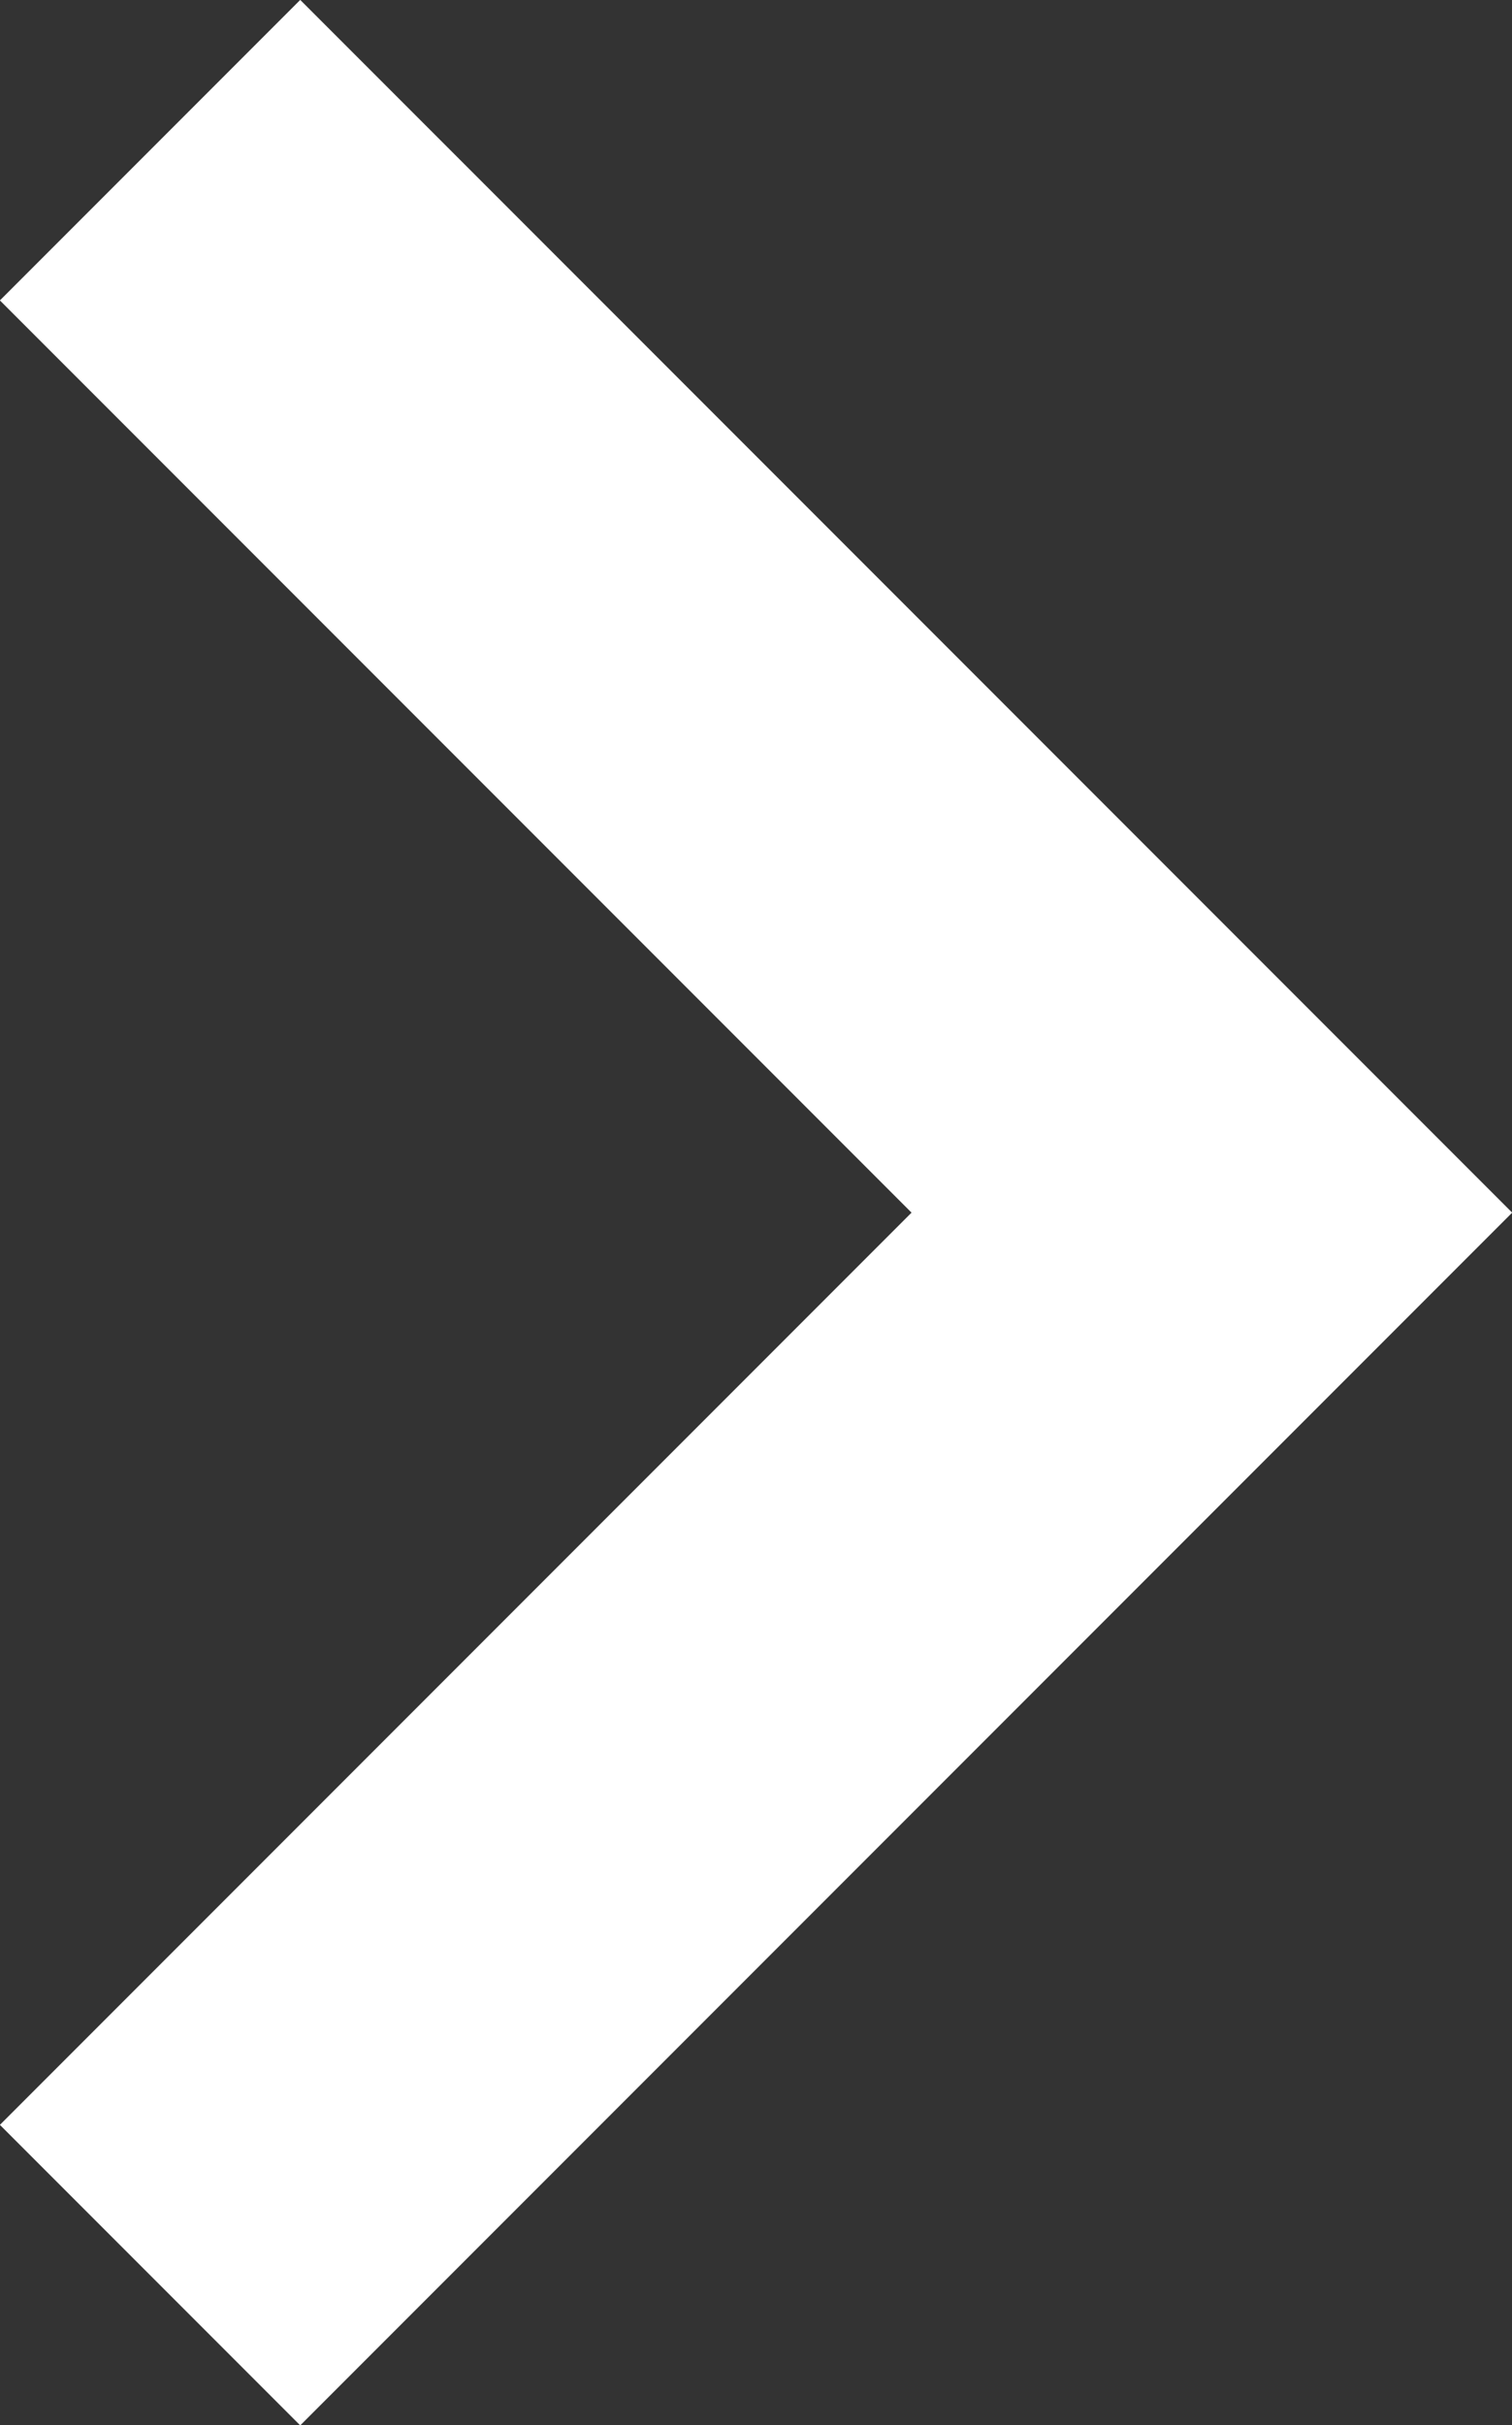 <svg xmlns="http://www.w3.org/2000/svg" viewBox="0 0 10.68 17.12"><rect x="0" y="0" width="10.68" height="17.12" fill="#333333" stroke="none"/><defs><style>.cls-1{fill:none;stroke:#fff;stroke-miterlimit:10;stroke-width:3px;}</style></defs><title>arrow-r</title><g id="レイヤー_2" data-name="レイヤー 2"><g id="pc"><polyline class="cls-1" points="1.06 1.06 8.56 8.56 1.06 16.06"/></g></g></svg>